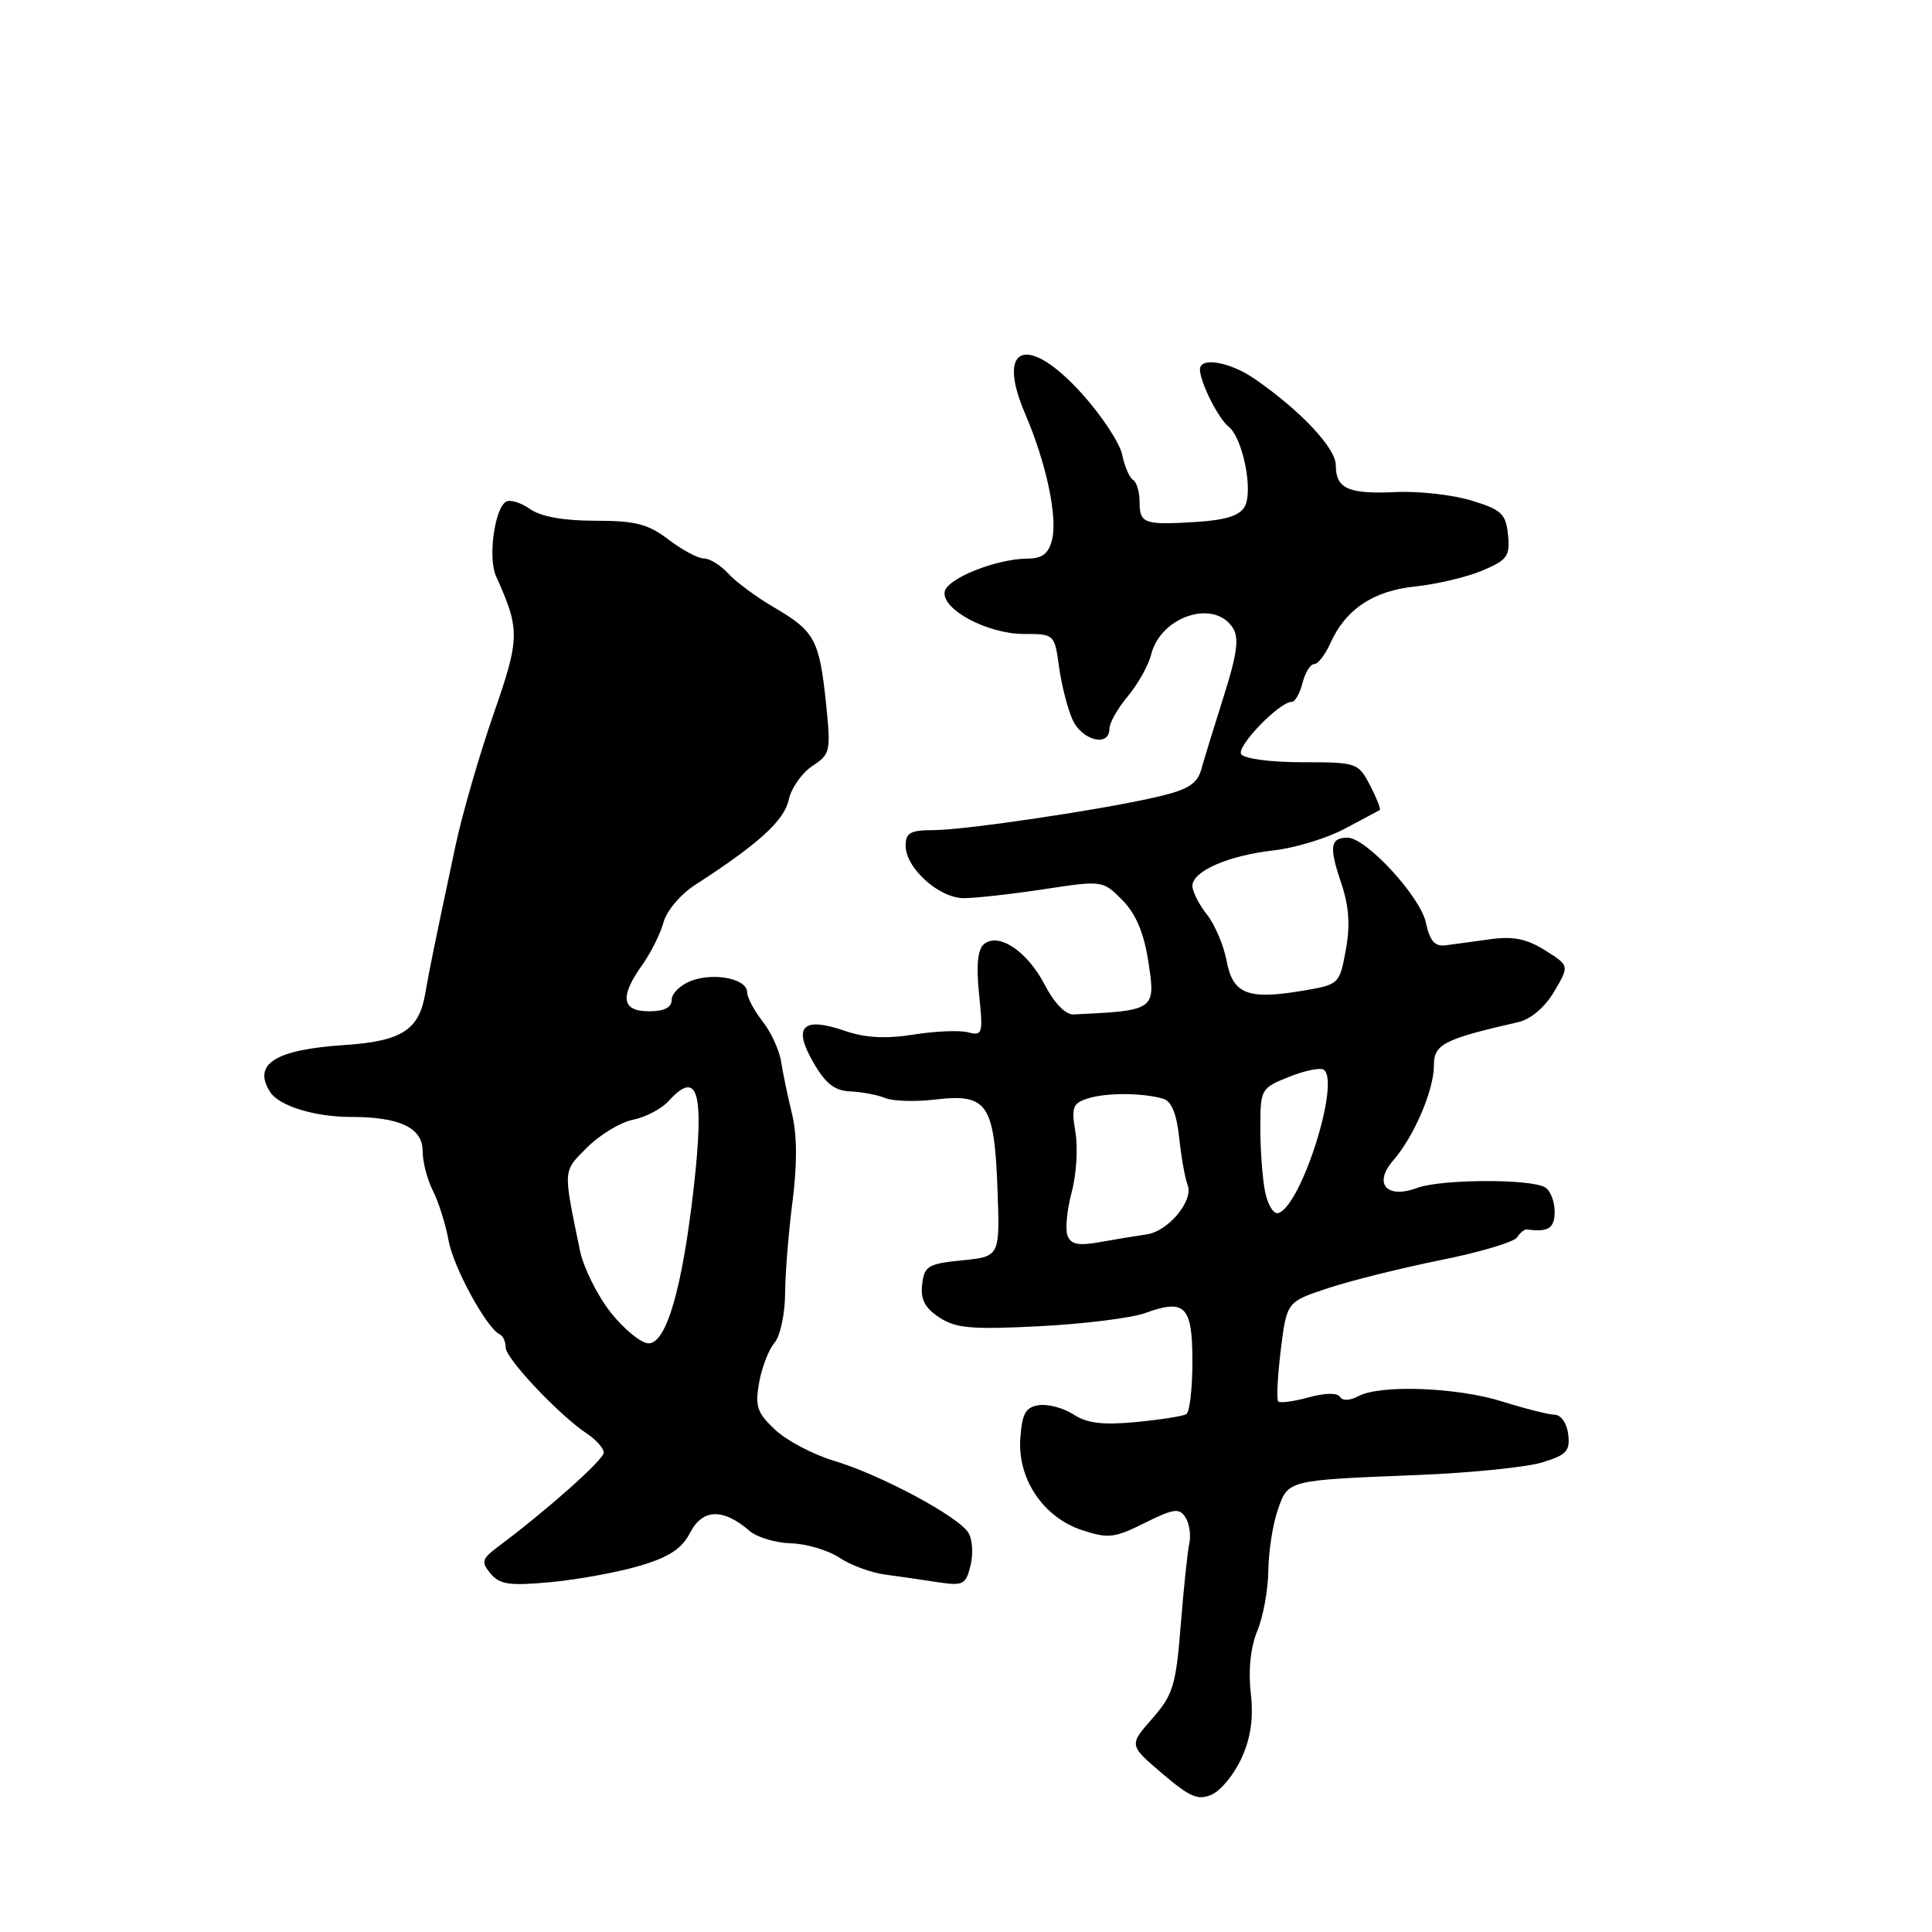 <?xml version="1.0" encoding="UTF-8" standalone="no"?>
<!DOCTYPE svg PUBLIC "-//W3C//DTD SVG 1.1//EN" "http://www.w3.org/Graphics/SVG/1.1/DTD/svg11.dtd" >
<svg xmlns="http://www.w3.org/2000/svg" xmlns:xlink="http://www.w3.org/1999/xlink" version="1.1" viewBox="0 0 256 256">
 <g >
 <path fill="currentColor"
d=" M 164.53 232.92 C 165.75 230.22 166.11 227.65 165.73 224.29 C 165.39 221.27 165.71 218.25 166.59 216.13 C 167.37 214.27 168.03 210.67 168.06 208.13 C 168.09 205.58 168.65 201.96 169.31 200.08 C 170.70 196.08 170.47 196.14 188.00 195.44 C 194.88 195.16 202.21 194.42 204.30 193.79 C 207.56 192.81 208.06 192.28 207.80 190.07 C 207.63 188.61 206.85 187.48 206.00 187.46 C 205.18 187.44 202.06 186.65 199.07 185.71 C 193.07 183.82 182.91 183.44 179.99 185.00 C 178.87 185.60 177.89 185.64 177.55 185.09 C 177.21 184.53 175.56 184.56 173.40 185.16 C 171.43 185.70 169.61 185.95 169.37 185.70 C 169.13 185.46 169.28 182.39 169.71 178.88 C 170.50 172.50 170.50 172.50 175.97 170.69 C 178.98 169.69 185.69 168.02 190.89 166.97 C 196.09 165.93 200.65 164.57 201.03 163.95 C 201.41 163.33 202.01 162.87 202.36 162.91 C 205.16 163.29 206.00 162.75 206.00 160.56 C 206.00 159.22 205.44 157.77 204.75 157.34 C 202.90 156.18 190.92 156.23 187.76 157.41 C 183.74 158.91 181.93 156.83 184.61 153.76 C 187.36 150.61 190.00 144.46 190.00 141.18 C 190.00 138.36 191.28 137.70 201.21 135.43 C 202.85 135.05 204.72 133.45 205.94 131.38 C 207.96 127.95 207.96 127.95 204.73 125.92 C 202.31 124.40 200.50 124.03 197.50 124.45 C 195.30 124.76 192.63 125.12 191.56 125.26 C 190.11 125.44 189.46 124.69 188.94 122.26 C 188.21 118.80 181.02 111.00 178.56 111.00 C 176.27 111.00 176.09 112.20 177.68 116.89 C 178.75 120.05 178.93 122.55 178.33 125.86 C 177.49 130.43 177.46 130.46 172.54 131.29 C 165.31 132.50 163.36 131.72 162.53 127.31 C 162.15 125.27 160.97 122.51 159.92 121.17 C 158.86 119.83 158.00 118.13 158.00 117.39 C 158.00 115.44 162.73 113.37 168.71 112.69 C 171.58 112.37 175.85 111.07 178.21 109.80 C 180.57 108.54 182.65 107.43 182.82 107.34 C 183.00 107.26 182.43 105.79 181.55 104.09 C 179.98 101.06 179.81 101.00 172.53 101.00 C 168.35 101.00 164.83 100.53 164.46 99.93 C 163.82 98.90 169.53 93.00 171.16 93.00 C 171.60 93.00 172.24 91.88 172.59 90.50 C 172.93 89.13 173.63 88.00 174.13 88.00 C 174.63 88.00 175.60 86.76 176.27 85.25 C 178.29 80.74 181.95 78.29 187.53 77.71 C 190.33 77.42 194.31 76.48 196.38 75.62 C 199.73 74.21 200.10 73.71 199.82 70.88 C 199.54 68.08 198.97 67.55 195.00 66.33 C 192.53 65.57 188.03 65.06 185.00 65.20 C 178.65 65.50 177.00 64.76 177.00 61.64 C 177.00 59.38 172.38 54.45 166.29 50.23 C 163.00 47.95 159.00 47.25 159.00 48.95 C 159.00 50.62 161.43 55.46 162.79 56.53 C 164.65 57.97 166.08 64.98 164.95 67.09 C 164.29 68.32 162.46 68.91 158.50 69.16 C 151.58 69.59 151.00 69.38 151.00 66.48 C 151.00 65.18 150.61 63.88 150.13 63.58 C 149.65 63.28 149.01 61.79 148.70 60.27 C 148.40 58.75 146.03 55.14 143.44 52.25 C 136.21 44.18 131.89 45.66 135.85 54.86 C 138.63 61.33 140.16 68.51 139.40 71.53 C 138.94 73.37 138.11 74.00 136.14 74.02 C 132.05 74.04 125.54 76.63 125.18 78.38 C 124.71 80.71 130.80 83.99 135.61 84.00 C 139.71 84.00 139.73 84.02 140.33 88.37 C 140.66 90.78 141.47 93.93 142.12 95.37 C 143.38 98.13 147.00 99.03 147.00 96.58 C 147.00 95.79 148.10 93.85 149.44 92.26 C 150.77 90.67 152.17 88.18 152.53 86.74 C 153.81 81.63 160.93 79.33 163.38 83.23 C 164.21 84.55 163.91 86.71 162.16 92.23 C 160.90 96.23 159.55 100.60 159.18 101.94 C 158.64 103.86 157.44 104.62 153.50 105.55 C 146.26 107.26 127.83 110.00 123.61 110.00 C 120.64 110.00 120.00 110.36 120.00 112.05 C 120.00 115.02 124.41 119.00 127.70 119.01 C 129.24 119.01 134.01 118.48 138.30 117.83 C 146.06 116.65 146.11 116.65 148.68 119.23 C 150.44 120.99 151.54 123.51 152.11 127.12 C 153.18 133.89 153.17 133.89 142.26 134.42 C 141.19 134.47 139.71 132.94 138.44 130.50 C 136.13 126.04 132.31 123.49 130.37 125.11 C 129.55 125.79 129.34 127.92 129.73 131.72 C 130.28 136.98 130.19 137.28 128.29 136.79 C 127.18 136.49 123.91 136.63 121.02 137.09 C 117.35 137.67 114.64 137.52 111.97 136.60 C 106.38 134.68 105.02 135.98 107.73 140.70 C 109.38 143.59 110.57 144.53 112.70 144.62 C 114.24 144.69 116.32 145.09 117.31 145.50 C 118.31 145.92 121.30 146.01 123.96 145.69 C 130.80 144.88 131.75 146.25 132.17 157.50 C 132.50 166.50 132.50 166.50 127.50 167.00 C 122.97 167.45 122.47 167.75 122.19 170.19 C 121.96 172.18 122.55 173.32 124.48 174.58 C 126.67 176.01 128.75 176.19 137.79 175.73 C 143.68 175.42 149.97 174.64 151.76 173.98 C 157.04 172.06 158.00 173.05 158.00 180.41 C 158.00 183.97 157.64 187.10 157.20 187.38 C 156.76 187.65 153.75 188.12 150.51 188.43 C 146.13 188.85 144.02 188.59 142.26 187.43 C 140.95 186.58 138.90 186.02 137.69 186.19 C 135.91 186.44 135.44 187.26 135.20 190.53 C 134.80 195.96 138.22 201.05 143.40 202.76 C 146.84 203.89 147.69 203.80 151.68 201.80 C 155.48 199.90 156.26 199.79 157.07 201.04 C 157.59 201.84 157.83 203.40 157.59 204.50 C 157.35 205.60 156.84 210.49 156.45 215.36 C 155.82 223.33 155.44 224.57 152.67 227.73 C 149.59 231.24 149.59 231.24 154.00 235.00 C 157.71 238.16 158.77 238.61 160.61 237.77 C 161.81 237.22 163.58 235.04 164.53 232.92 Z  M 84.76 207.48 C 88.68 206.32 90.36 205.21 91.47 203.05 C 93.10 199.91 95.83 199.83 99.30 202.84 C 100.28 203.69 102.76 204.44 104.80 204.50 C 106.83 204.55 109.73 205.41 111.22 206.40 C 112.72 207.39 115.42 208.39 117.22 208.63 C 119.03 208.87 122.17 209.33 124.20 209.64 C 127.61 210.16 127.97 209.99 128.60 207.45 C 128.98 205.93 128.86 203.97 128.32 203.10 C 127.00 200.94 116.66 195.40 110.50 193.56 C 107.75 192.74 104.25 190.89 102.72 189.46 C 100.31 187.21 100.03 186.36 100.59 183.18 C 100.96 181.16 101.87 178.79 102.63 177.92 C 103.38 177.05 104.01 174.13 104.03 171.42 C 104.05 168.71 104.49 163.20 105.02 159.16 C 105.64 154.33 105.62 150.39 104.96 147.66 C 104.40 145.37 103.75 142.25 103.51 140.71 C 103.28 139.18 102.17 136.76 101.04 135.33 C 99.92 133.90 99.00 132.16 99.00 131.47 C 99.00 129.70 94.62 128.81 91.57 129.97 C 90.16 130.51 89.00 131.64 89.00 132.48 C 89.00 133.50 88.02 134.00 86.00 134.00 C 82.36 134.00 82.08 132.10 85.10 127.86 C 86.25 126.24 87.52 123.70 87.92 122.21 C 88.31 120.72 90.18 118.50 92.07 117.28 C 100.48 111.85 103.90 108.75 104.50 106.01 C 104.84 104.43 106.26 102.41 107.64 101.50 C 110.03 99.93 110.11 99.56 109.45 93.18 C 108.57 84.78 107.96 83.65 102.63 80.52 C 100.24 79.13 97.48 77.09 96.49 75.99 C 95.50 74.90 94.05 74.00 93.28 74.00 C 92.50 74.00 90.39 72.88 88.59 71.50 C 85.88 69.43 84.20 69.00 78.88 69.00 C 74.67 69.00 71.68 68.46 70.22 67.44 C 69.00 66.59 67.56 66.15 67.04 66.48 C 65.52 67.42 64.65 73.94 65.72 76.33 C 68.93 83.46 68.91 84.52 65.37 94.70 C 63.50 100.09 61.25 107.88 60.37 112.00 C 57.62 124.92 56.91 128.40 56.34 131.69 C 55.52 136.49 53.19 137.97 45.68 138.47 C 36.46 139.08 33.43 140.98 35.79 144.69 C 36.96 146.54 41.70 148.00 46.50 148.00 C 52.98 148.00 56.00 149.44 56.00 152.52 C 56.00 153.94 56.61 156.31 57.37 157.80 C 58.12 159.28 59.05 162.24 59.44 164.38 C 60.08 167.96 64.52 176.06 66.25 176.83 C 66.66 177.02 67.00 177.79 67.00 178.54 C 67.00 180.01 74.08 187.51 77.78 189.97 C 79.00 190.78 80.00 191.91 80.00 192.48 C 80.00 193.41 72.55 200.05 66.03 204.92 C 63.83 206.57 63.72 206.96 65.01 208.51 C 66.21 209.96 67.51 210.15 72.99 209.64 C 76.59 209.30 81.89 208.33 84.76 207.48 Z  M 141.45 163.73 C 141.13 162.90 141.38 160.31 142.00 157.99 C 142.63 155.67 142.85 152.09 142.50 150.02 C 141.94 146.70 142.14 146.18 144.18 145.54 C 146.62 144.77 151.38 144.79 154.13 145.59 C 155.23 145.90 155.91 147.58 156.25 150.78 C 156.53 153.38 157.03 156.18 157.36 157.00 C 158.20 159.08 154.81 163.17 151.90 163.57 C 150.58 163.76 147.82 164.21 145.77 164.58 C 142.91 165.10 141.90 164.90 141.45 163.73 Z  M 167.63 157.91 C 167.28 156.17 167.00 152.38 167.00 149.48 C 167.00 144.33 167.08 144.18 170.75 142.71 C 172.81 141.88 174.89 141.44 175.37 141.73 C 177.69 143.15 172.44 159.81 169.38 160.74 C 168.77 160.93 167.98 159.65 167.63 157.91 Z  M 80.93 173.92 C 79.16 171.67 77.31 167.96 76.84 165.67 C 74.59 154.75 74.56 155.29 77.81 152.03 C 79.49 150.35 82.23 148.70 83.88 148.37 C 85.54 148.04 87.67 146.92 88.60 145.89 C 92.48 141.61 93.36 144.68 91.92 157.41 C 90.41 170.69 88.30 178.00 85.95 178.00 C 84.97 178.00 82.71 176.16 80.93 173.92 Z "/>
</g>
</svg>